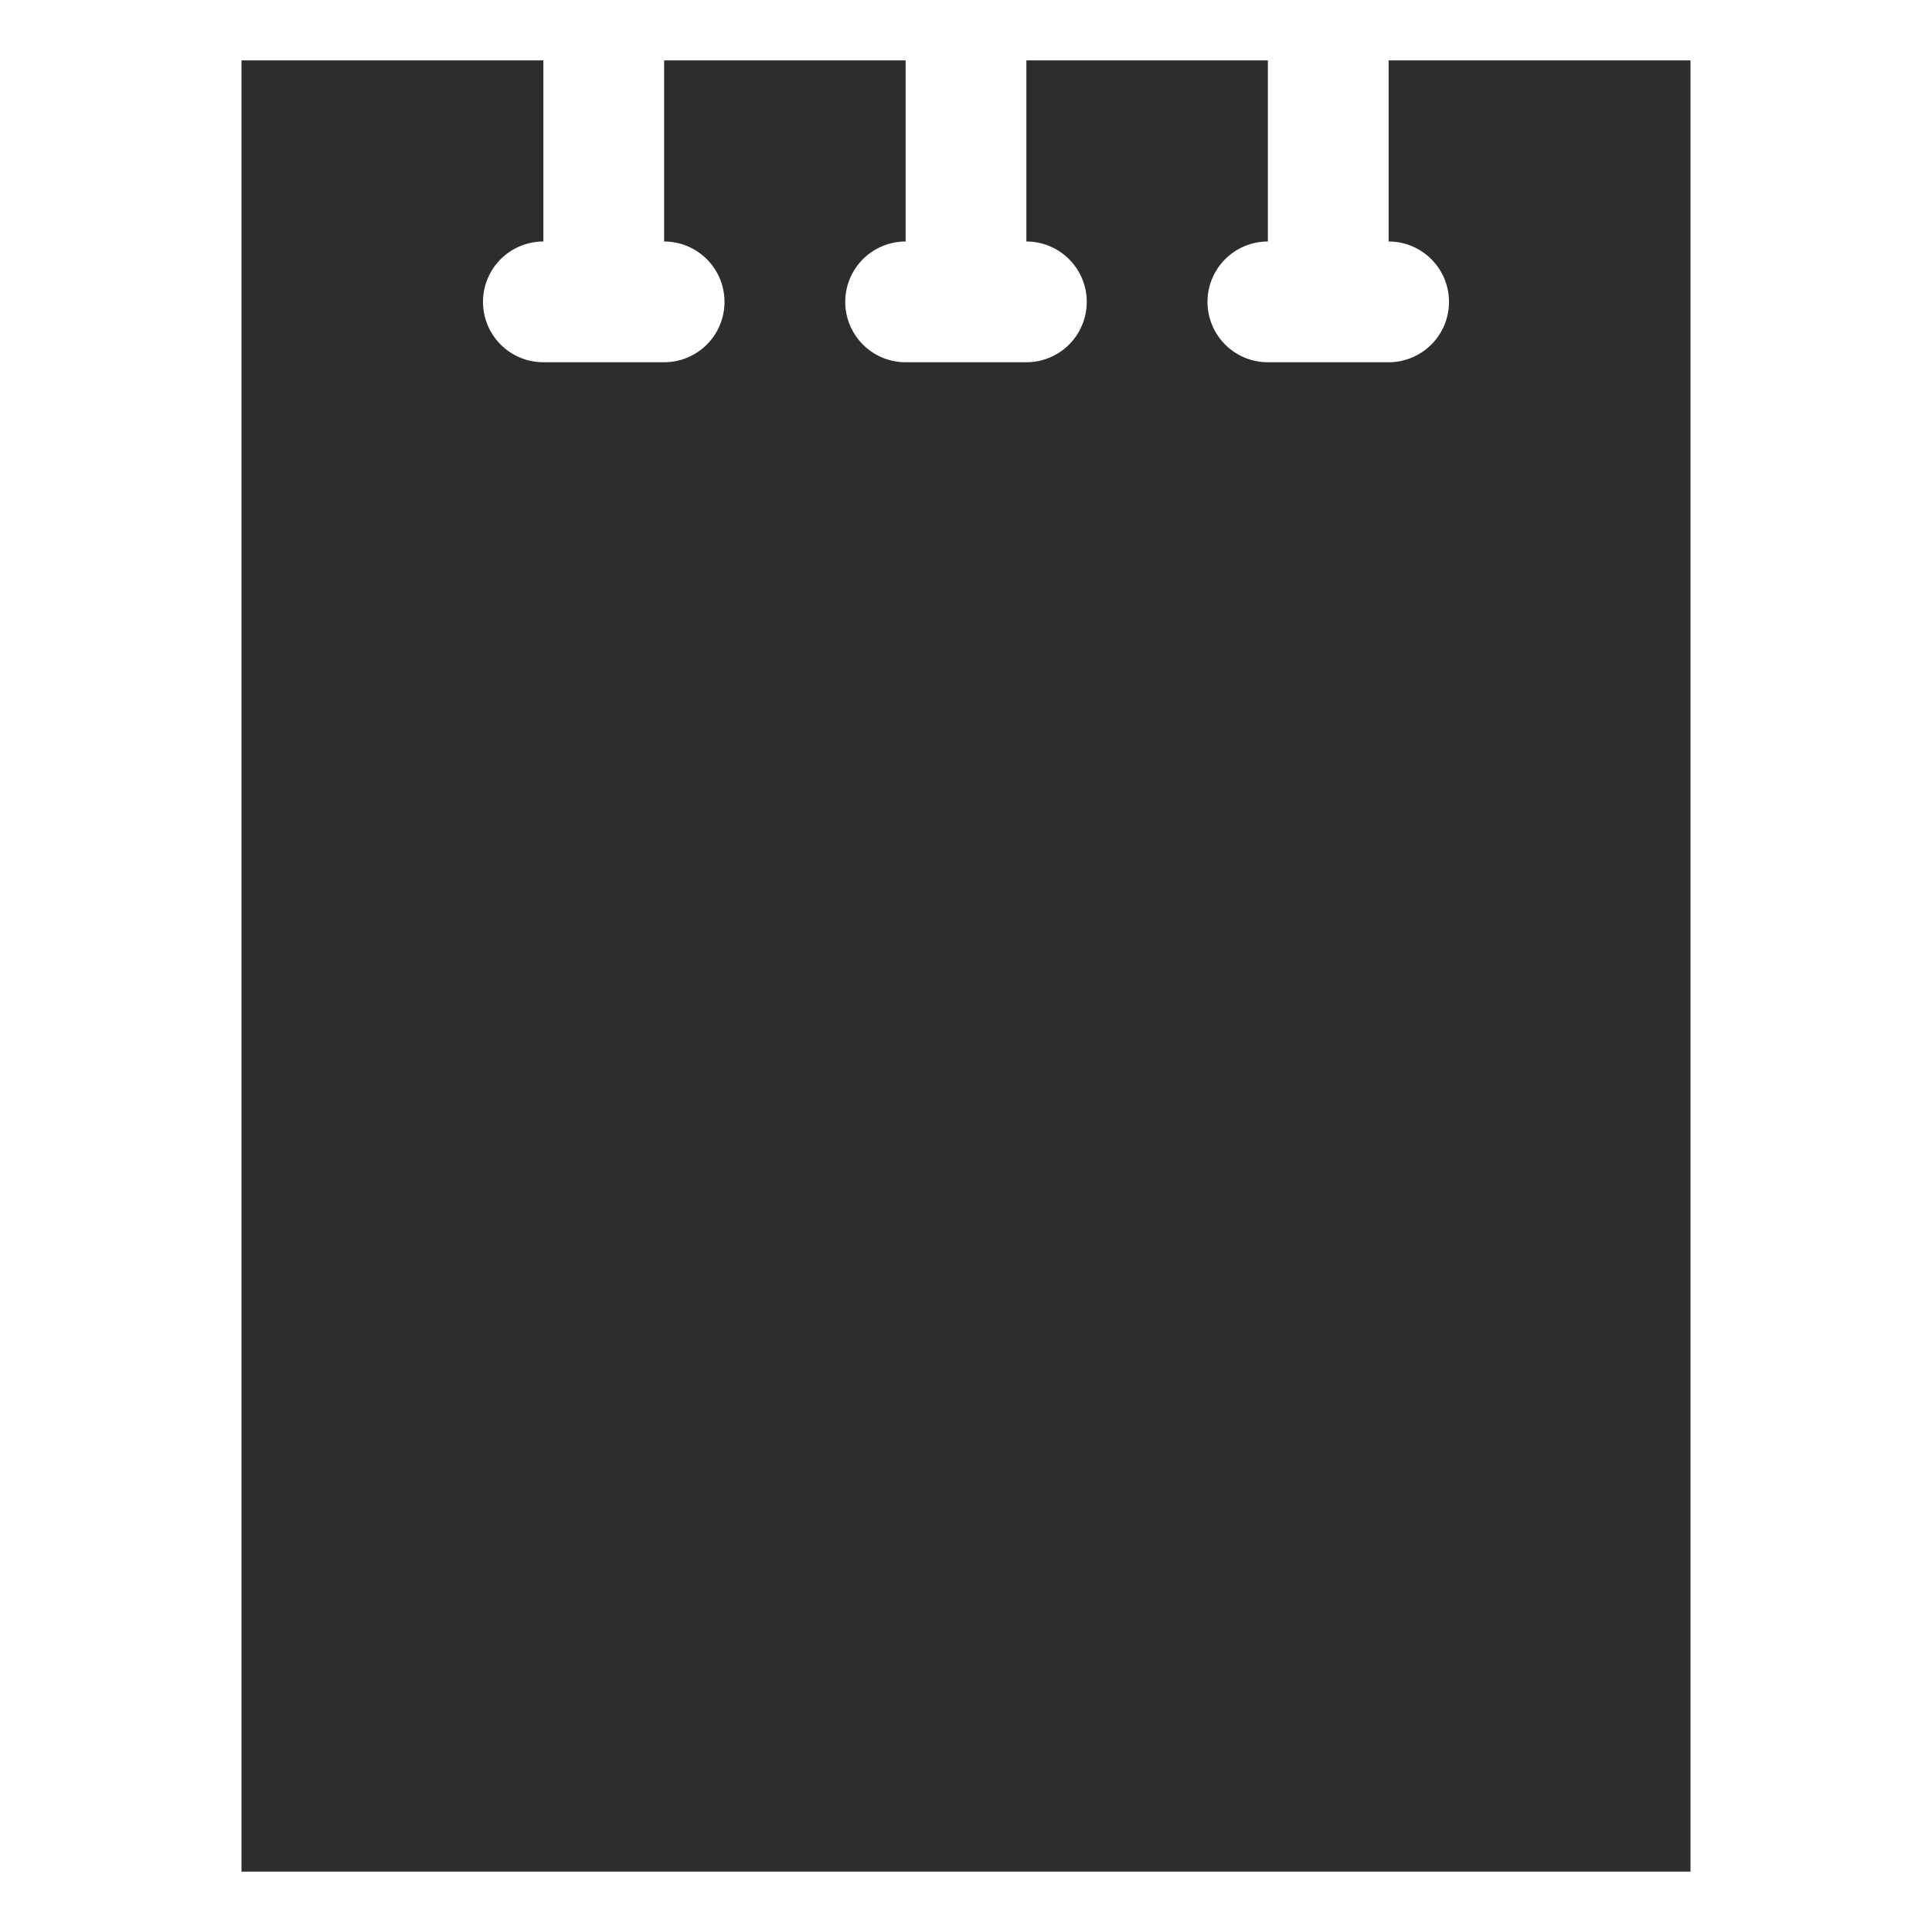 <svg viewBox="0 0 64 64" xmlns="http://www.w3.org/2000/svg"><path d="m46 2v6a2 2 0 0 1 0 4h-4a2 2 0 0 1 0-4v-6h-8v6a2 2 0 0 1 0 4h-4a2 2 0 0 1 0-4v-6h-8v6a2 2 0 0 1 0 4h-4a2 2 0 0 1 0-4v-6h-10v60h48v-60z" fill="#2e2c2d"/></svg>